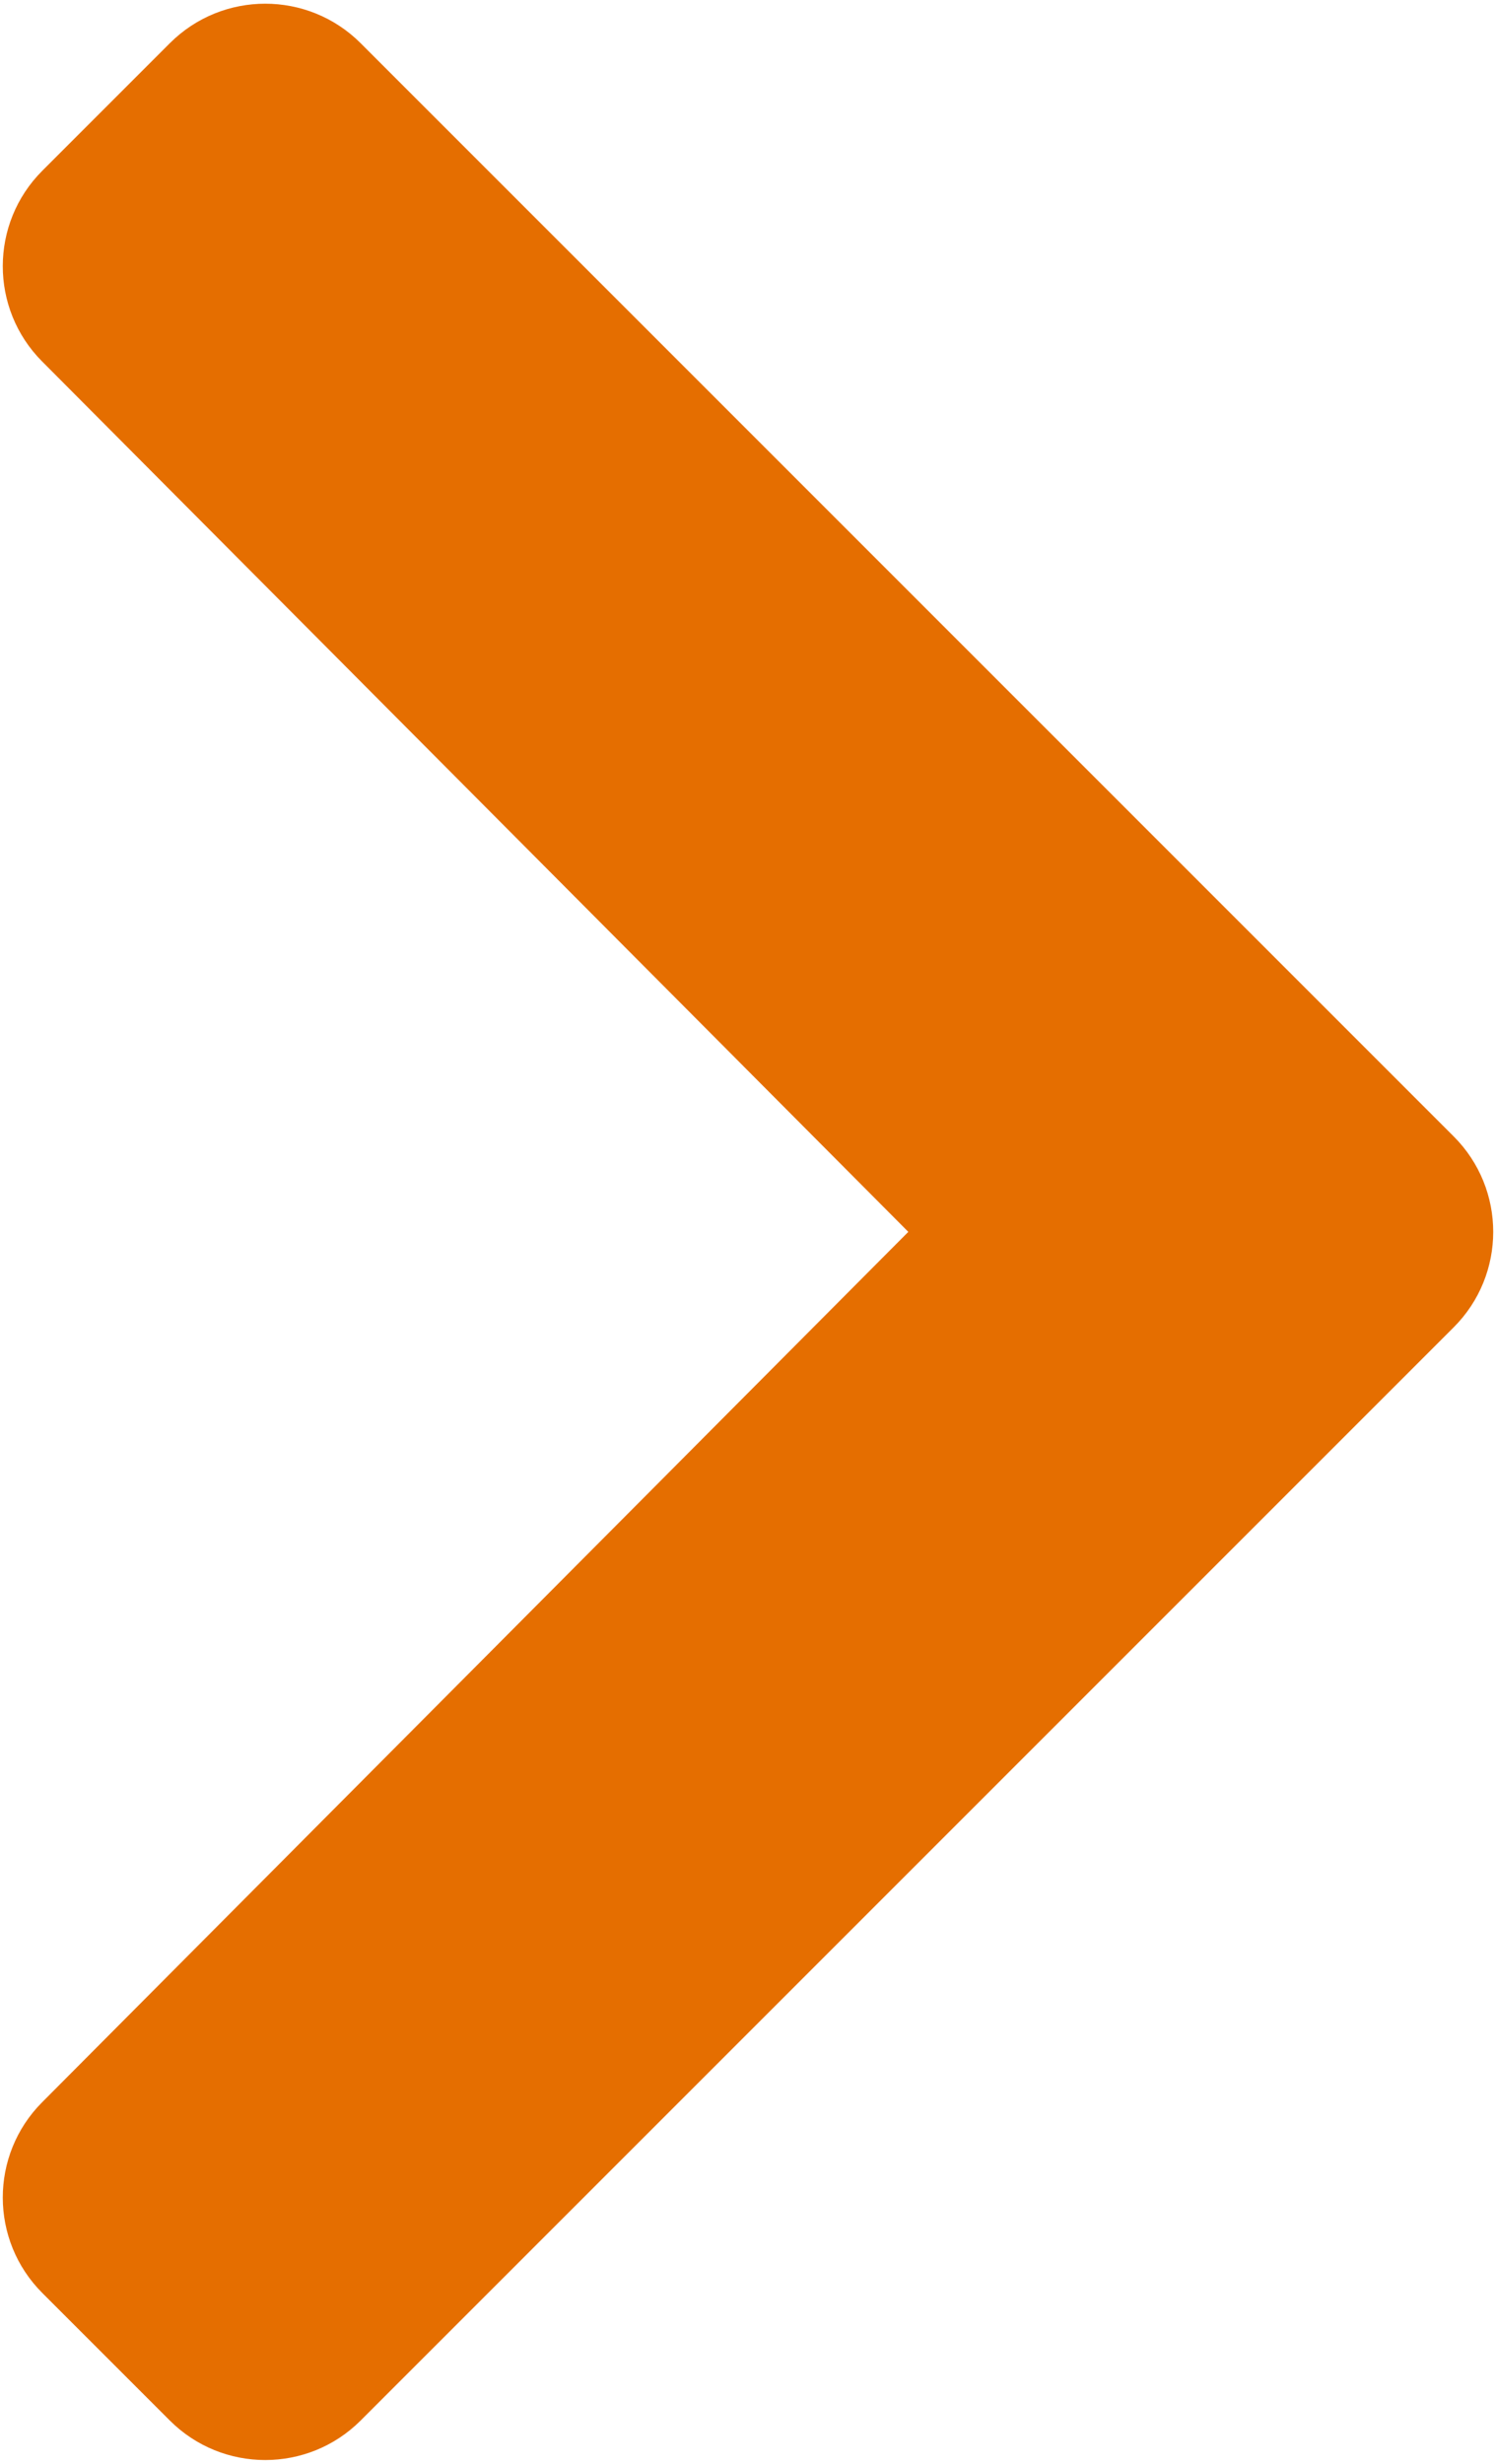 <svg width="266" height="438" viewBox="0 0 266 438" fill="none" xmlns="http://www.w3.org/2000/svg">
<path d="M258.476 235.971L64.132 430.314C54.759 439.687 39.563 439.687 30.191 430.314L7.524 407.647C-1.833 398.29 -1.851 383.125 7.484 373.746L161.505 219L7.484 64.255C-1.851 54.876 -1.833 39.711 7.524 30.354L30.191 7.687C39.564 -1.686 54.76 -1.686 64.132 7.687L258.475 202.03C267.848 211.402 267.848 226.598 258.476 235.971V235.971Z" fill="#E56E00"/>
</svg>
